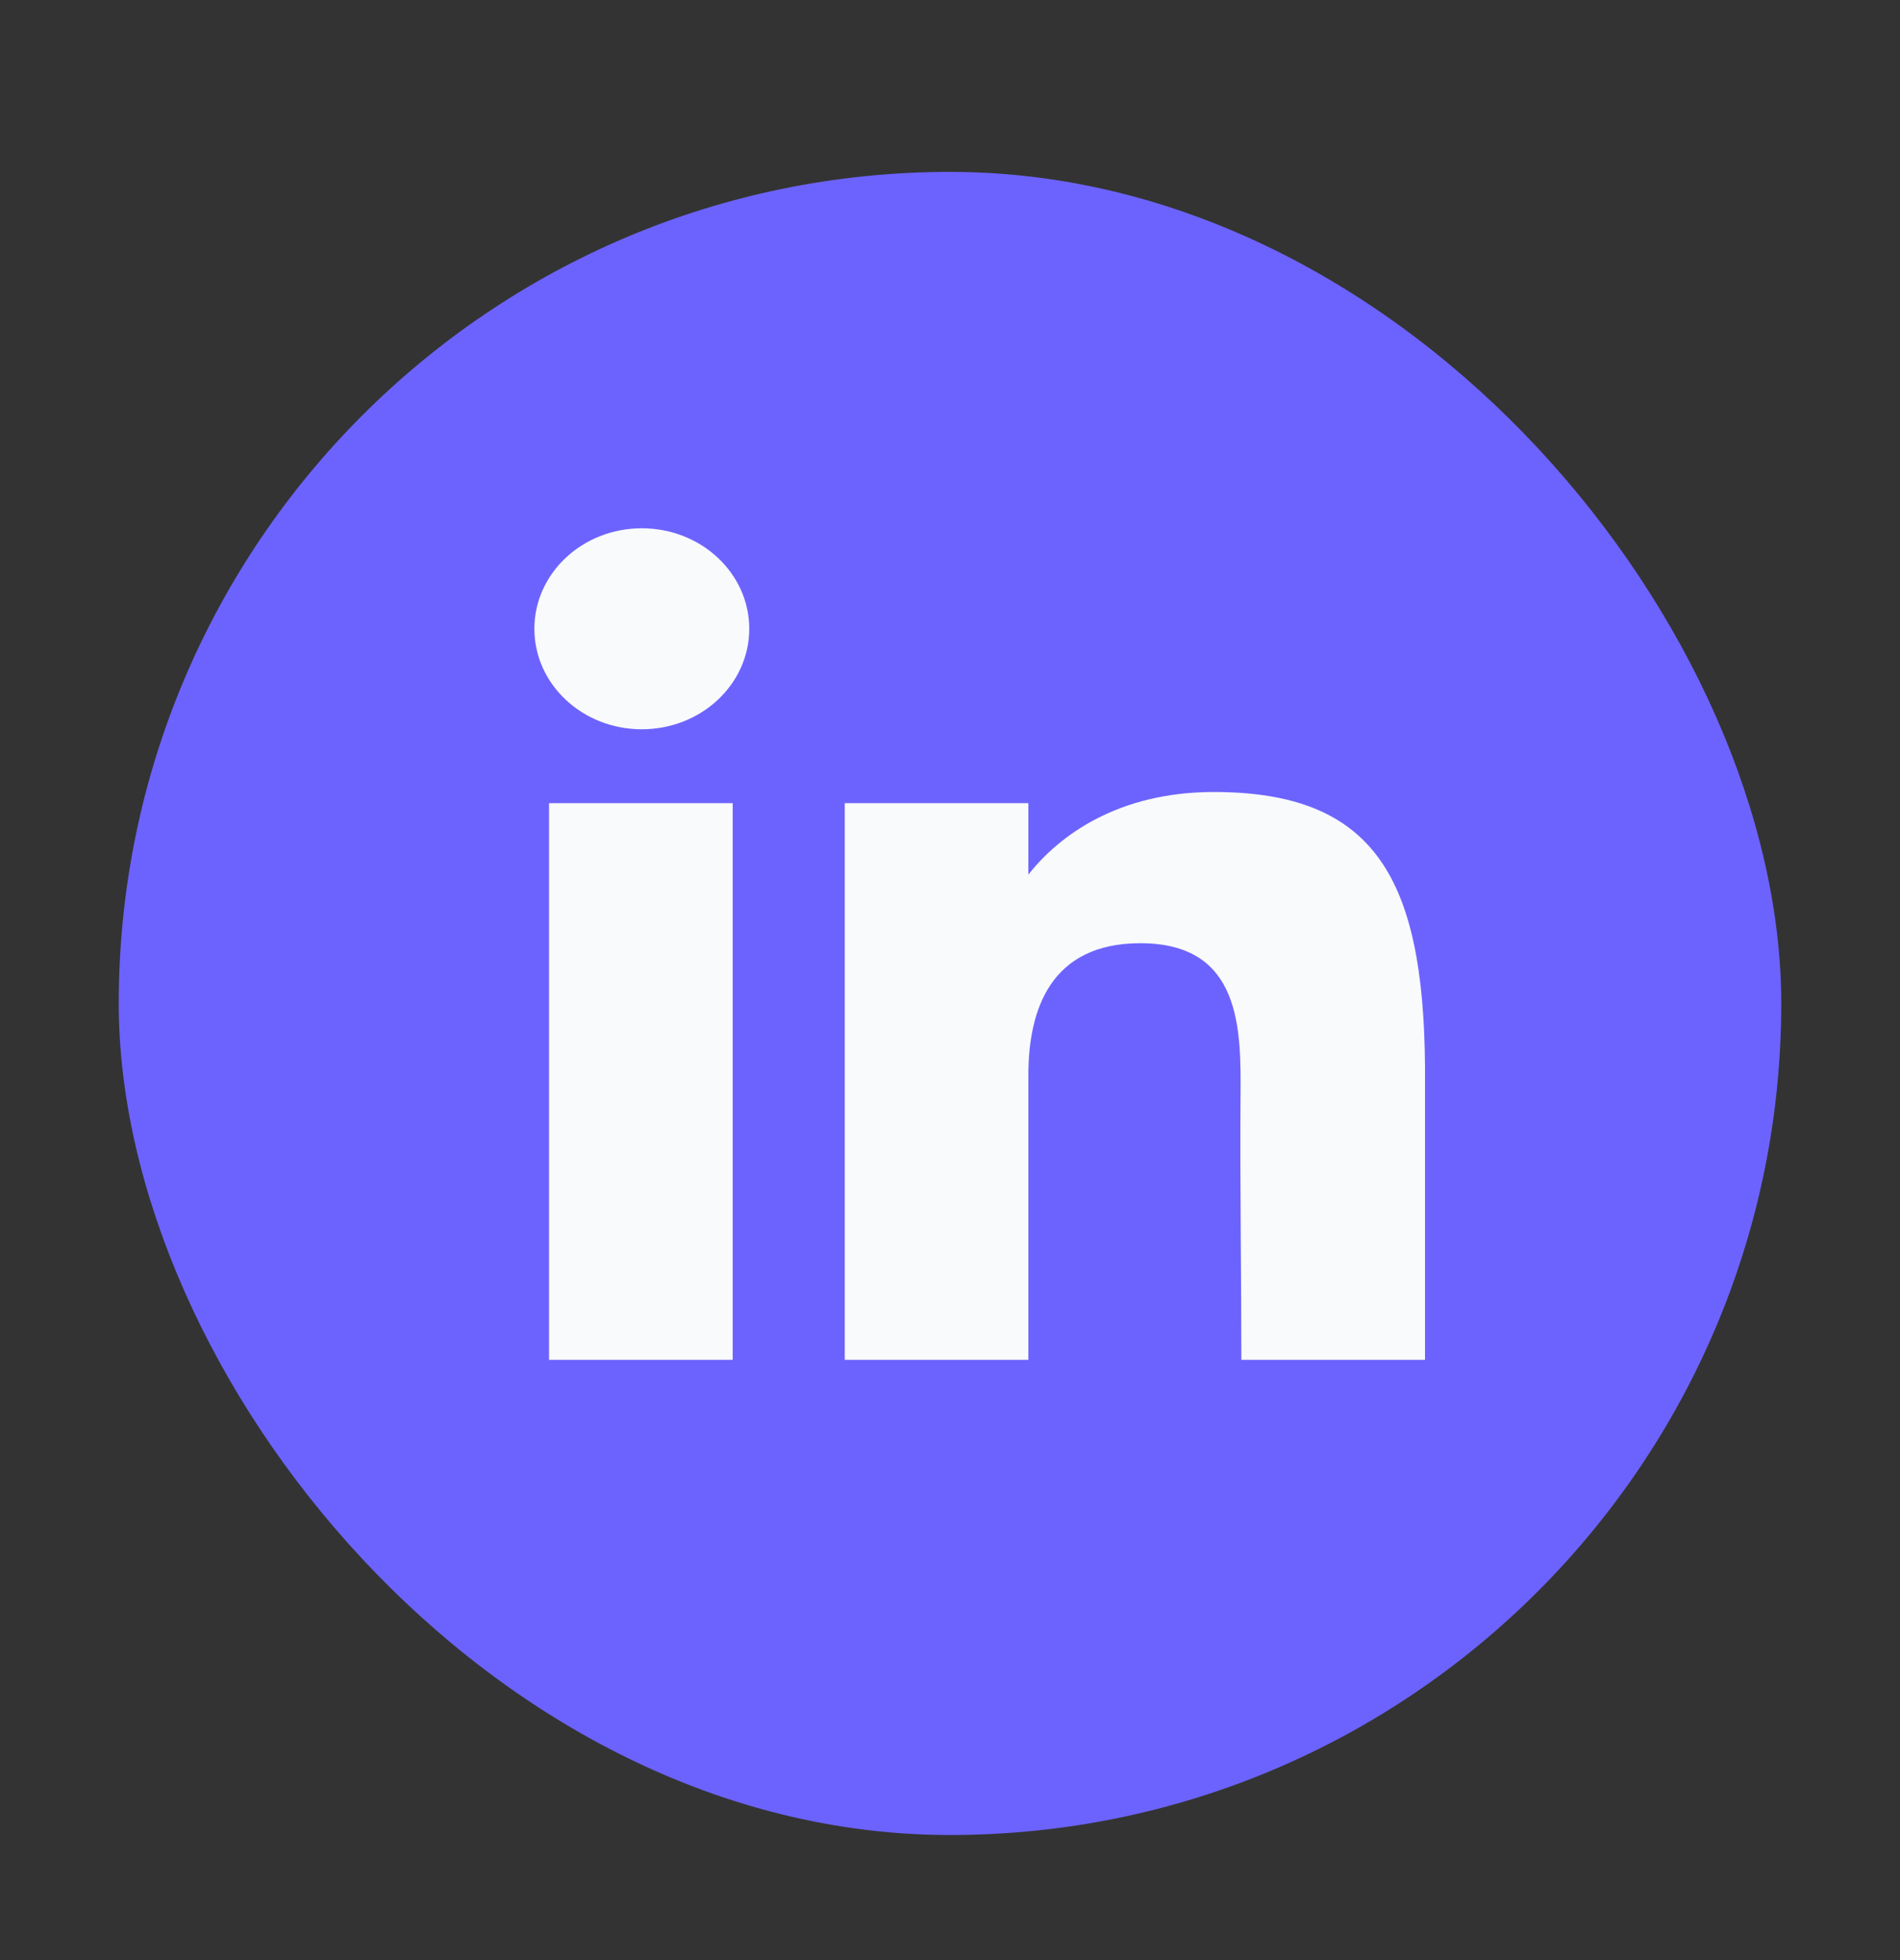 <svg width="32" height="33" viewBox="0 0 32 33" fill="none" xmlns="http://www.w3.org/2000/svg">
<rect x="0" y="0" width="32" height="33" fill="#333333" stroke="none"/>
<rect x="2" y="2.894" width="28" height="28" rx="14" fill="#6C63FF"/>
<path d="M12.619 10.586C12.619 11.521 11.809 12.278 10.809 12.278C9.81 12.278 9 11.521 9 10.586C9 9.652 9.81 8.894 10.809 8.894C11.809 8.894 12.619 9.652 12.619 10.586Z" fill="#F9FAFB"/>
<path d="M9.247 13.522H12.34V22.894H9.247V13.522Z" fill="#F9FAFB"/>
<path d="M17.32 13.522H14.227V22.894H17.32C17.32 22.894 17.32 19.944 17.32 18.099C17.32 16.992 17.698 15.88 19.206 15.88C20.911 15.88 20.901 17.329 20.893 18.451C20.882 19.919 20.907 21.416 20.907 22.894H24V17.948C23.974 14.789 23.151 13.334 20.443 13.334C18.835 13.334 17.839 14.064 17.32 14.725V13.522Z" fill="#F9FAFB"/>
</svg>
